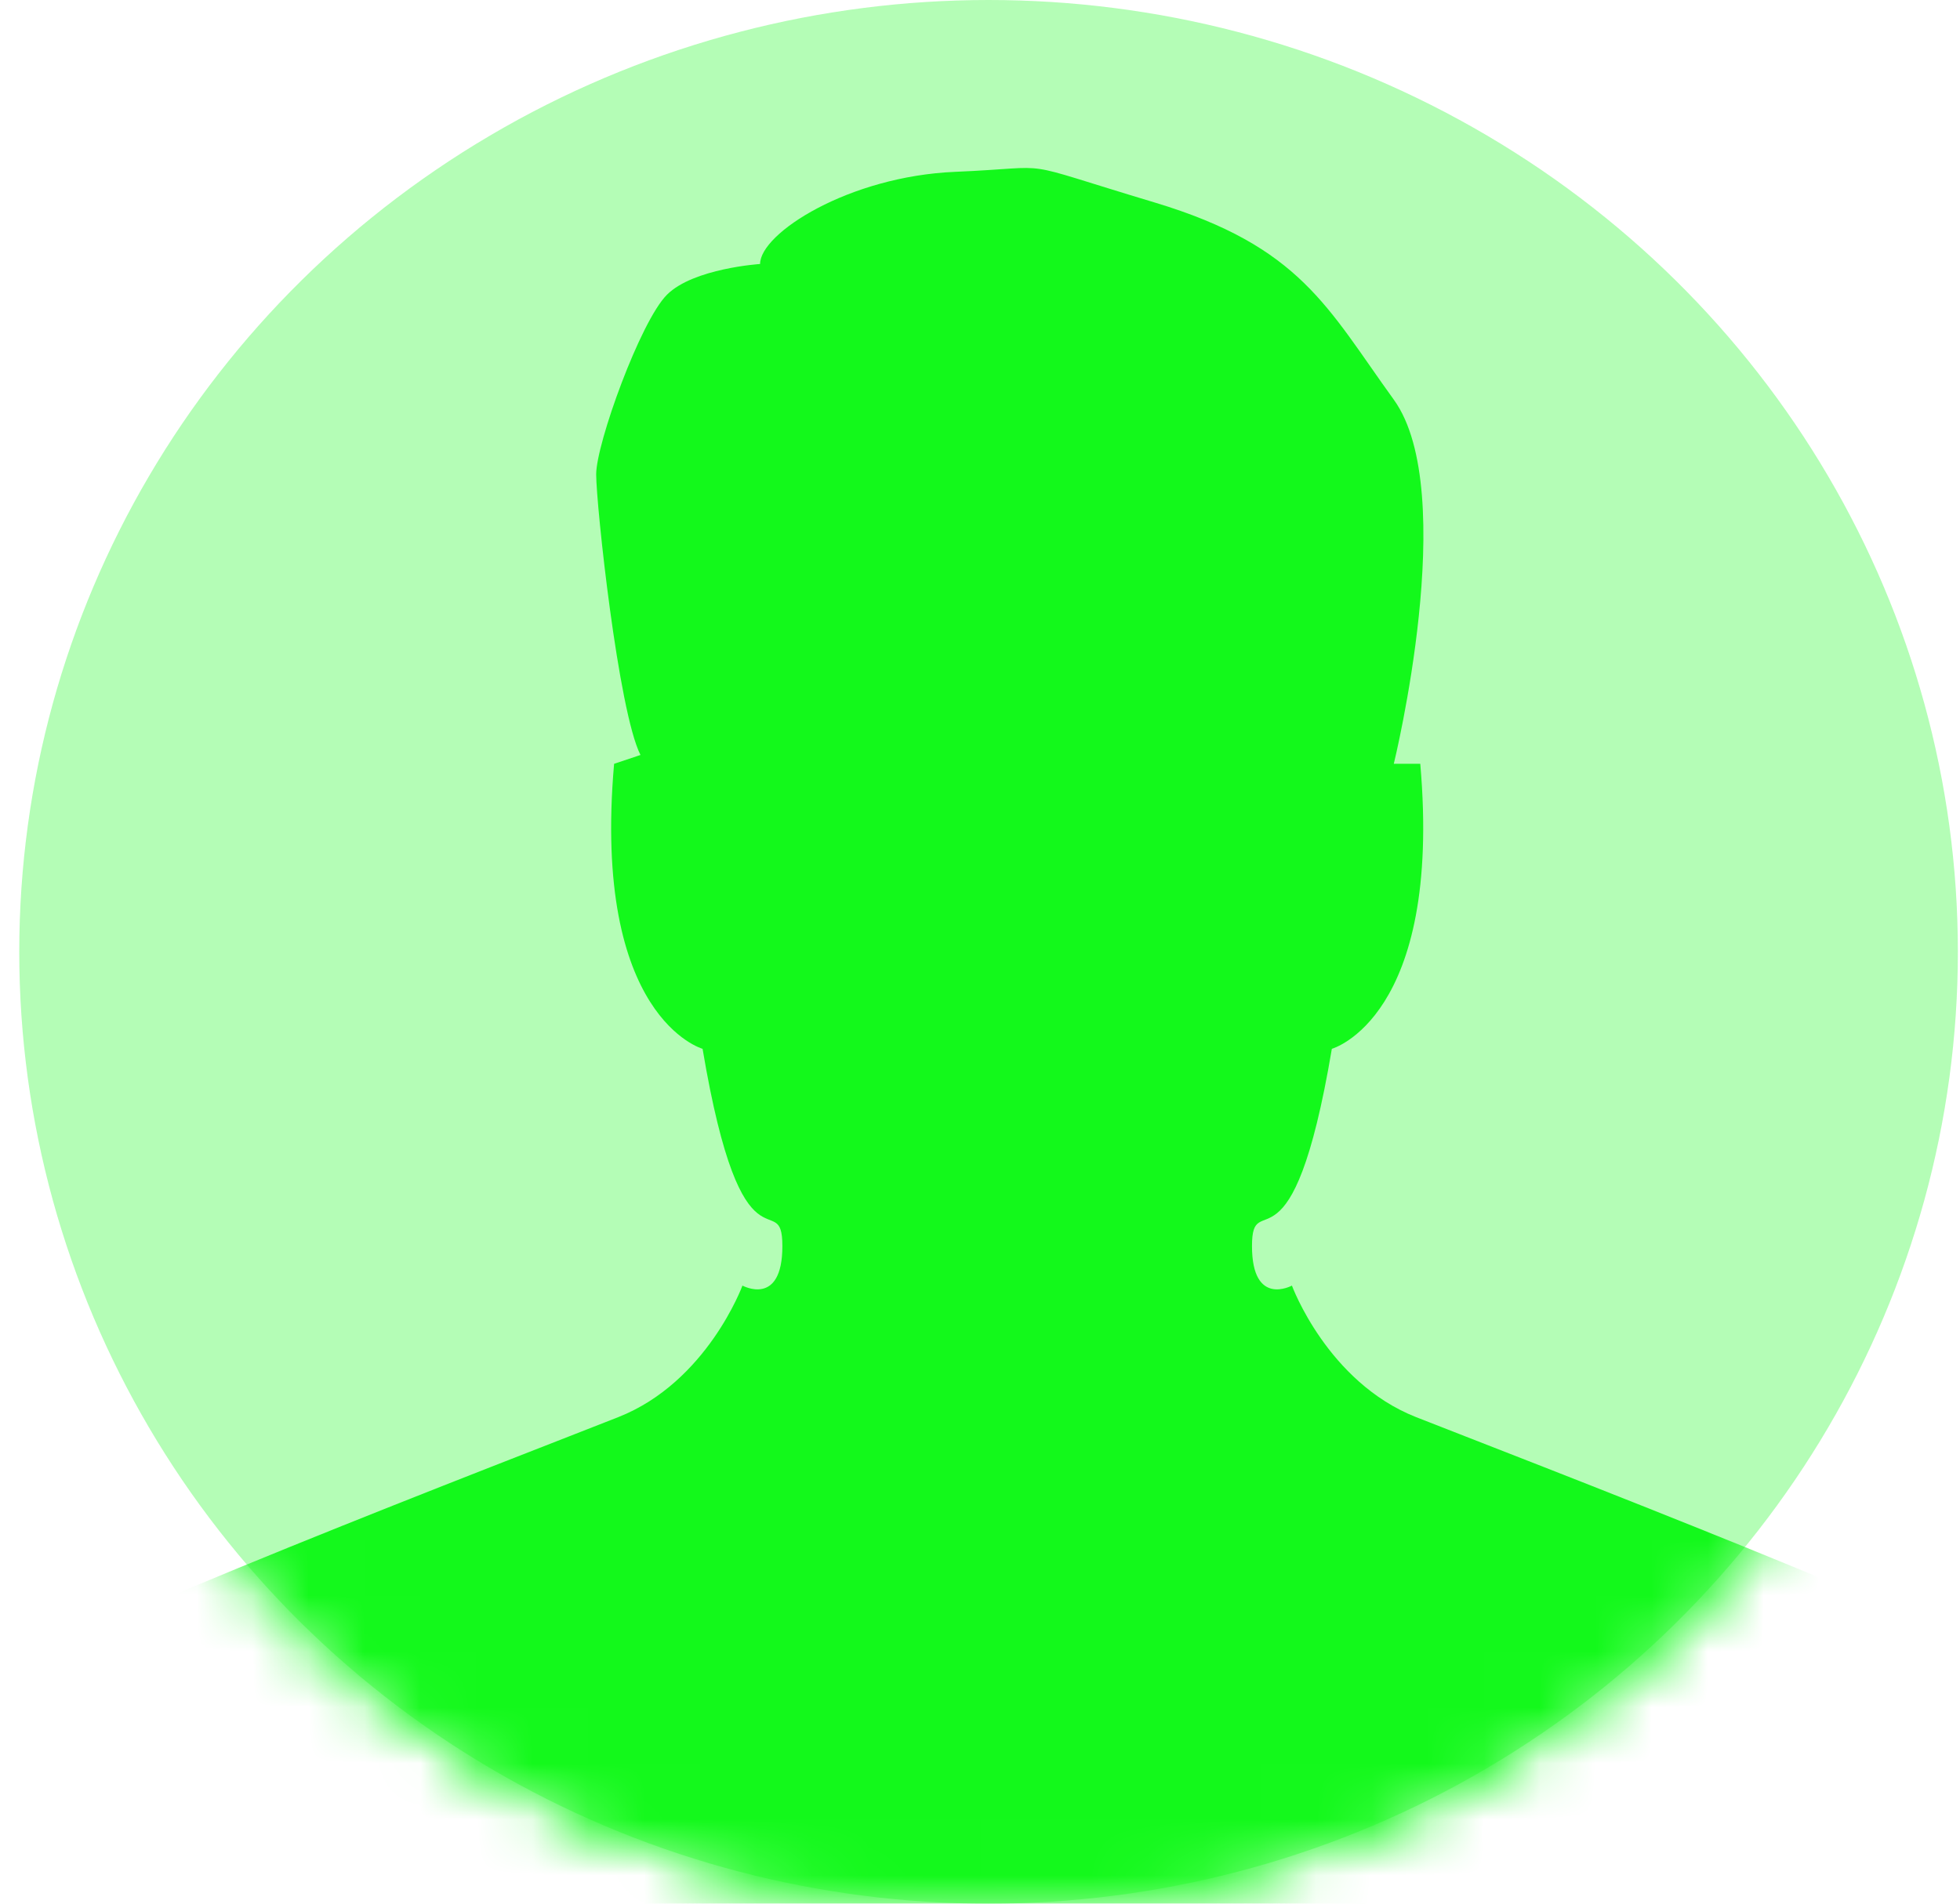 <svg width="35" height="34" viewBox="0 0 35 34" fill="none" xmlns="http://www.w3.org/2000/svg">
<ellipse cx="17.653" cy="17" rx="17.309" ry="17" fill="#13F91B" fill-opacity="0.32"/>
<mask id="mask0_5795_2189" style="mask-type:alpha" maskUnits="userSpaceOnUse" x="0" y="0" width="35" height="34">
<path d="M34.963 17C34.963 26.389 27.213 34 17.653 34C8.093 34 0.344 26.389 0.344 17C0.344 7.611 8.093 0 17.653 0C27.213 0 34.963 7.611 34.963 17Z" fill="#D4F2FF"/>
<path d="M34.963 17C34.963 26.389 27.213 34 17.653 34C8.093 34 0.344 26.389 0.344 17C0.344 7.611 8.093 0 17.653 0C27.213 0 34.963 7.611 34.963 17Z" fill="#42C1F8"/>
<path d="M34.963 17C34.963 26.389 27.213 34 17.653 34C8.093 34 0.344 26.389 0.344 17C0.344 7.611 8.093 0 17.653 0C27.213 0 34.963 7.611 34.963 17Z" fill="#BF3737" fill-opacity="0.2"/>
</mask>
<g mask="url(#mask0_5795_2189)">
<path d="M24.89 13.639C24.89 13.639 26.078 8.785 24.89 7.139C23.702 5.496 23.229 4.401 20.617 3.616C18.004 2.832 18.956 2.989 17.056 3.069C15.157 3.149 13.573 4.166 13.573 4.715C13.573 4.715 12.385 4.792 11.912 5.262C11.437 5.732 10.646 7.923 10.646 8.471C10.646 9.019 11.041 12.703 11.437 13.484L10.966 13.642C10.569 18.182 12.546 18.732 12.546 18.732C13.258 22.961 13.971 21.16 13.971 22.255C13.971 23.351 13.258 22.961 13.258 22.961C13.258 22.961 12.627 24.683 11.044 25.309C9.462 25.936 0.678 29.3 -0.036 30.006C-0.752 30.711 -0.671 34 -0.671 34H36.997C36.997 34 37.081 30.713 36.365 30.006C35.652 29.3 26.866 25.934 25.284 25.309C23.702 24.683 23.07 22.961 23.07 22.961C23.07 22.961 22.357 23.351 22.357 22.255C22.357 21.16 23.07 22.961 23.783 18.732C23.783 18.732 25.758 18.182 25.362 13.642H24.887L24.89 13.639Z" fill="#13F91B"/>
</g>
</svg>
